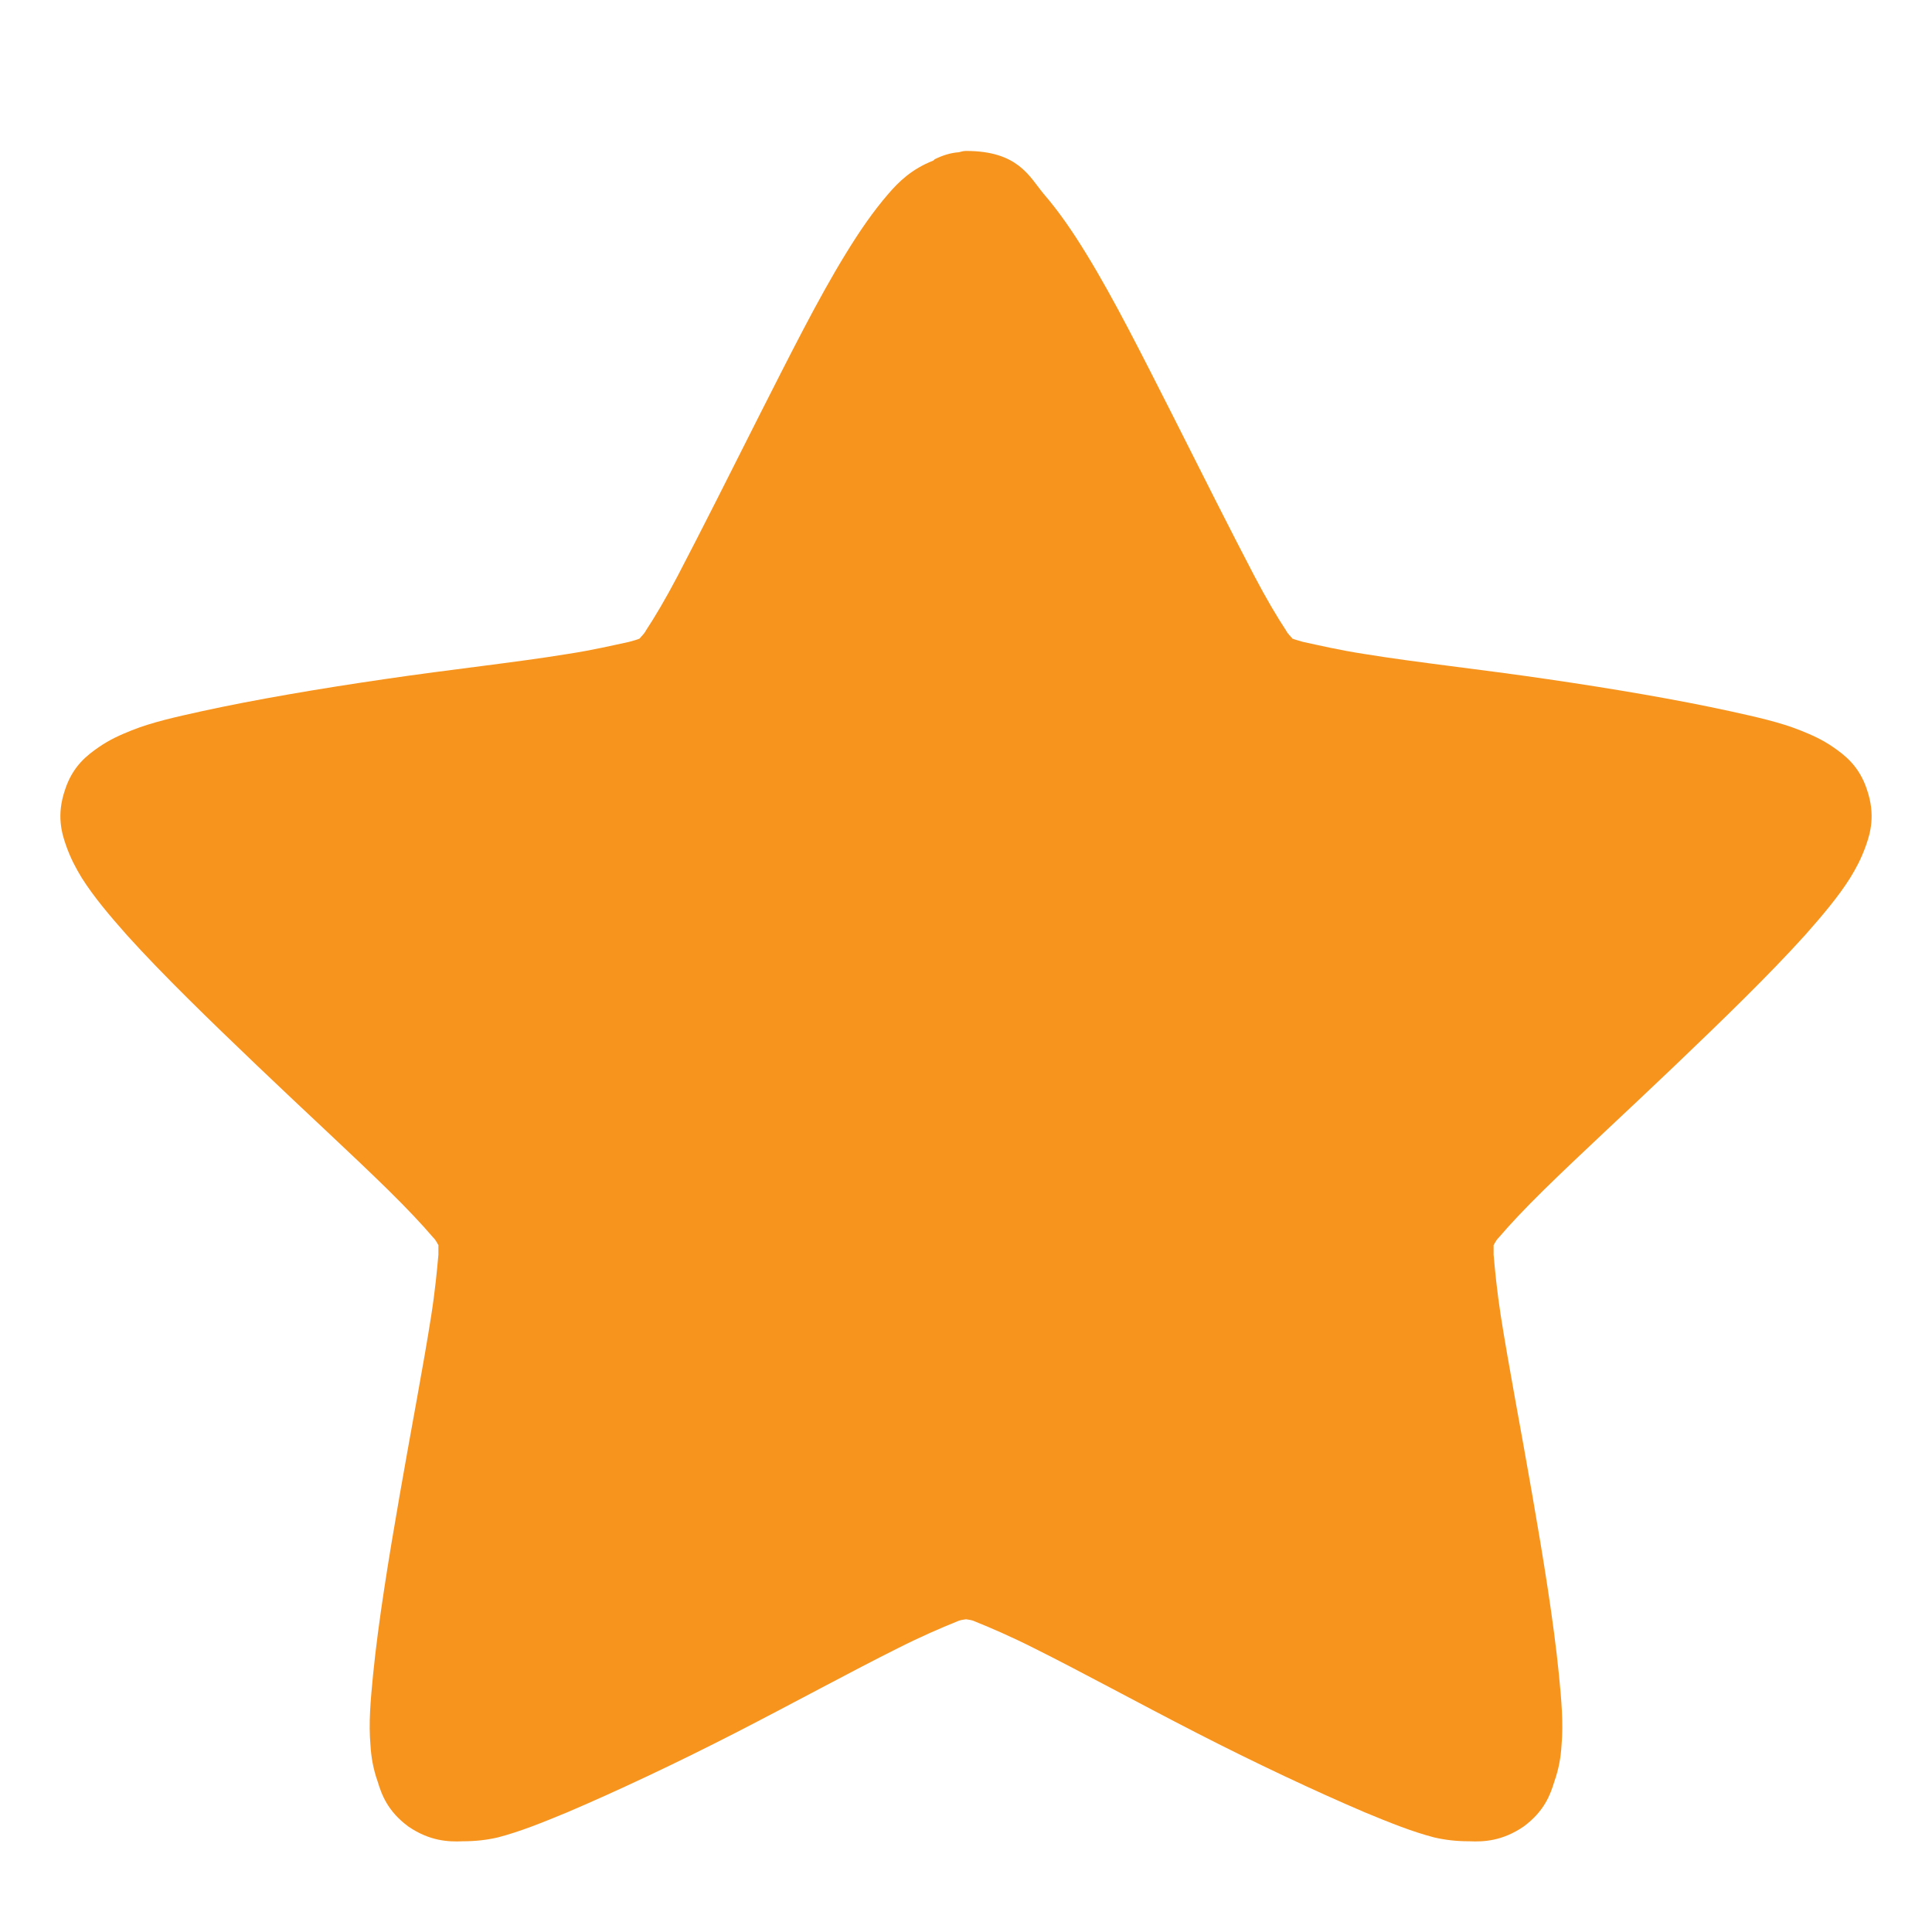 <?xml version="1.0" encoding="UTF-8"?>
<svg xmlns="http://www.w3.org/2000/svg" xmlns:xlink="http://www.w3.org/1999/xlink" width="256px" height="256px" viewBox="0 0 256 256" version="1.1">
<g id="surface1">
<path style=" stroke:none;fill-rule:nonzero;fill:rgb(96.863%,58.039%,11.765%);fill-opacity:1;" d="M 128 20 C 127.652 20 127.395 20.086 127.047 20.172 C 125.922 20.254 124.887 20.594 123.848 21.105 C 123.848 21.105 123.762 21.191 123.676 21.277 C 120.82 22.383 119.09 24.082 117.703 25.695 C 115.715 27.992 113.898 30.629 112.078 33.605 C 108.359 39.645 104.551 47.297 100.66 54.949 C 96.766 62.688 92.871 70.426 89.758 76.379 C 88.199 79.352 86.73 81.82 85.605 83.52 C 85.344 84.031 85 84.285 84.738 84.625 C 84.305 84.797 83.961 84.879 83.355 85.051 C 81.363 85.477 78.508 86.156 75.137 86.668 C 68.387 87.773 59.648 88.707 50.996 89.984 C 42.258 91.258 33.777 92.703 26.77 94.234 C 23.309 95 20.195 95.68 17.426 96.785 C 15.953 97.379 14.57 97.977 13.098 98.996 C 11.629 100.016 9.637 101.461 8.602 104.695 C 7.477 108.012 8.168 110.391 8.773 112.09 C 9.379 113.793 10.07 115.066 10.848 116.344 C 12.406 118.809 14.484 121.273 16.82 123.91 C 21.578 129.184 27.809 135.219 34.039 141.172 C 40.352 147.211 46.668 152.992 51.516 157.754 C 53.938 160.137 56.016 162.348 57.312 163.879 C 57.746 164.301 57.832 164.559 58.09 164.984 C 58.09 165.406 58.09 165.746 58.09 166.258 C 57.918 168.215 57.656 171.02 57.137 174.336 C 56.102 180.969 54.457 189.473 52.984 197.977 C 51.516 206.395 50.129 214.898 49.438 221.871 C 49.094 225.355 48.832 228.332 49.094 231.309 C 49.18 232.754 49.438 234.371 50.043 236.07 C 50.562 237.77 51.34 239.98 54.109 242.023 C 56.965 243.98 59.473 244.062 61.293 243.98 C 63.023 243.98 64.492 243.809 65.965 243.469 C 68.906 242.703 71.848 241.512 75.137 240.152 C 81.711 237.348 89.672 233.605 97.457 229.609 C 105.246 225.613 112.859 221.445 119 218.383 C 122.031 216.852 124.797 215.664 126.703 214.898 C 127.223 214.641 127.566 214.641 128 214.559 C 128.434 214.641 128.777 214.641 129.297 214.898 C 131.199 215.664 133.969 216.852 137 218.383 C 143.141 221.445 150.754 225.613 158.543 229.609 C 166.328 233.605 174.289 237.348 180.863 240.152 C 184.152 241.512 187.094 242.703 190.035 243.469 C 191.508 243.809 192.977 243.98 194.707 243.98 C 196.523 244.062 199.035 243.98 201.891 242.023 C 204.656 239.98 205.438 237.77 205.957 236.07 C 206.562 234.371 206.82 232.754 206.906 231.309 C 207.168 228.332 206.906 225.355 206.562 221.871 C 205.871 214.898 204.484 206.395 203.016 197.977 C 201.543 189.473 199.898 180.969 198.859 174.336 C 198.344 171.02 198.082 168.215 197.91 166.258 C 197.91 165.746 197.91 165.406 197.91 164.984 C 198.168 164.559 198.254 164.301 198.688 163.879 C 199.984 162.348 202.062 160.137 204.484 157.754 C 209.332 152.992 215.645 147.211 221.961 141.172 C 228.191 135.219 234.422 129.184 239.18 123.91 C 241.516 121.273 243.594 118.809 245.148 116.344 C 245.93 115.066 246.621 113.793 247.227 112.09 C 247.832 110.391 248.523 108.012 247.402 104.695 C 246.363 101.461 244.371 100.016 242.902 98.996 C 241.43 97.977 240.047 97.379 238.574 96.785 C 235.805 95.68 232.691 95 229.23 94.234 C 222.223 92.703 213.742 91.258 205.004 89.984 C 196.352 88.707 187.613 87.773 180.863 86.668 C 177.492 86.156 174.637 85.477 172.645 85.051 C 172.125 84.879 171.695 84.797 171.262 84.625 C 171 84.285 170.656 84.031 170.395 83.52 C 169.27 81.82 167.801 79.352 166.242 76.379 C 163.129 70.426 159.234 62.688 155.34 54.949 C 151.449 47.297 147.641 39.645 143.922 33.605 C 142.102 30.629 140.285 27.992 138.297 25.695 C 136.391 23.402 134.922 20 128 20 Z "/>
</g>
</svg>
